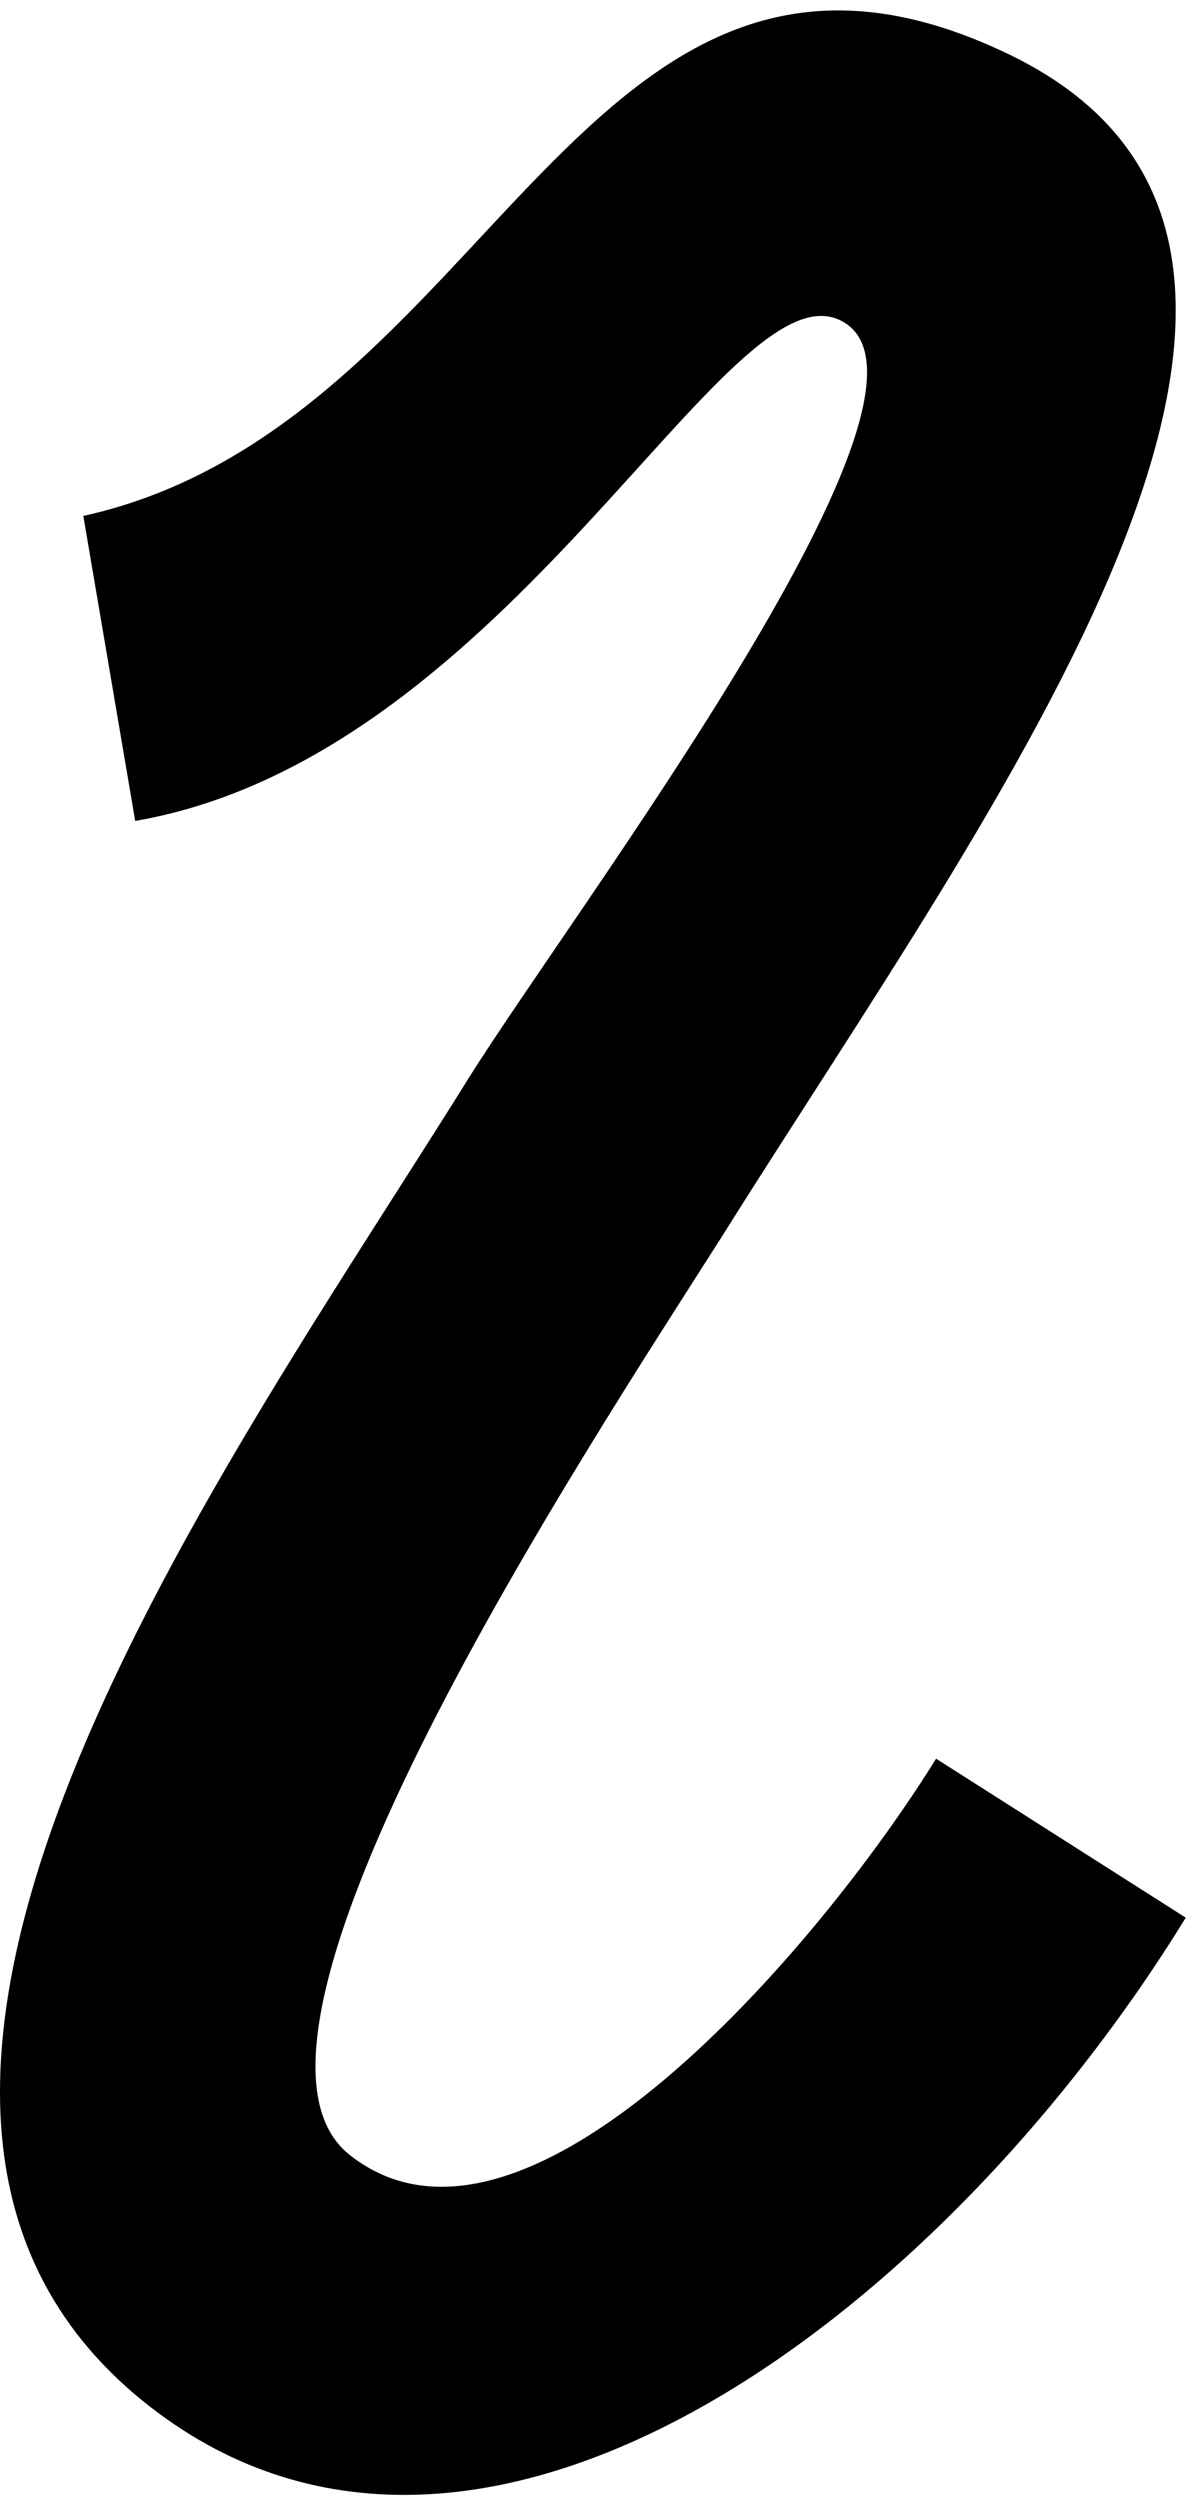 <svg viewBox="0 0 90 188" fill="none" xmlns="http://www.w3.org/2000/svg">
<path d="M10.174 180.072C35.062 201.056 70.442 174.704 89.23 144.204L70.442 132.248C61.658 146.4 39.454 172.508 26.278 162.016C15.054 152.988 44.09 109.068 54.338 92.964C74.834 60.268 106.066 18.788 76.054 4.148C43.846 -11.468 37.258 31.964 6.27 38.796L10.174 61.732C38.478 56.852 54.826 19.52 63.366 24.156C72.882 29.28 43.602 67.832 35.306 81.008C17.25 110.044 -17.154 156.892 10.174 180.072Z" fill="black"/>
</svg>
